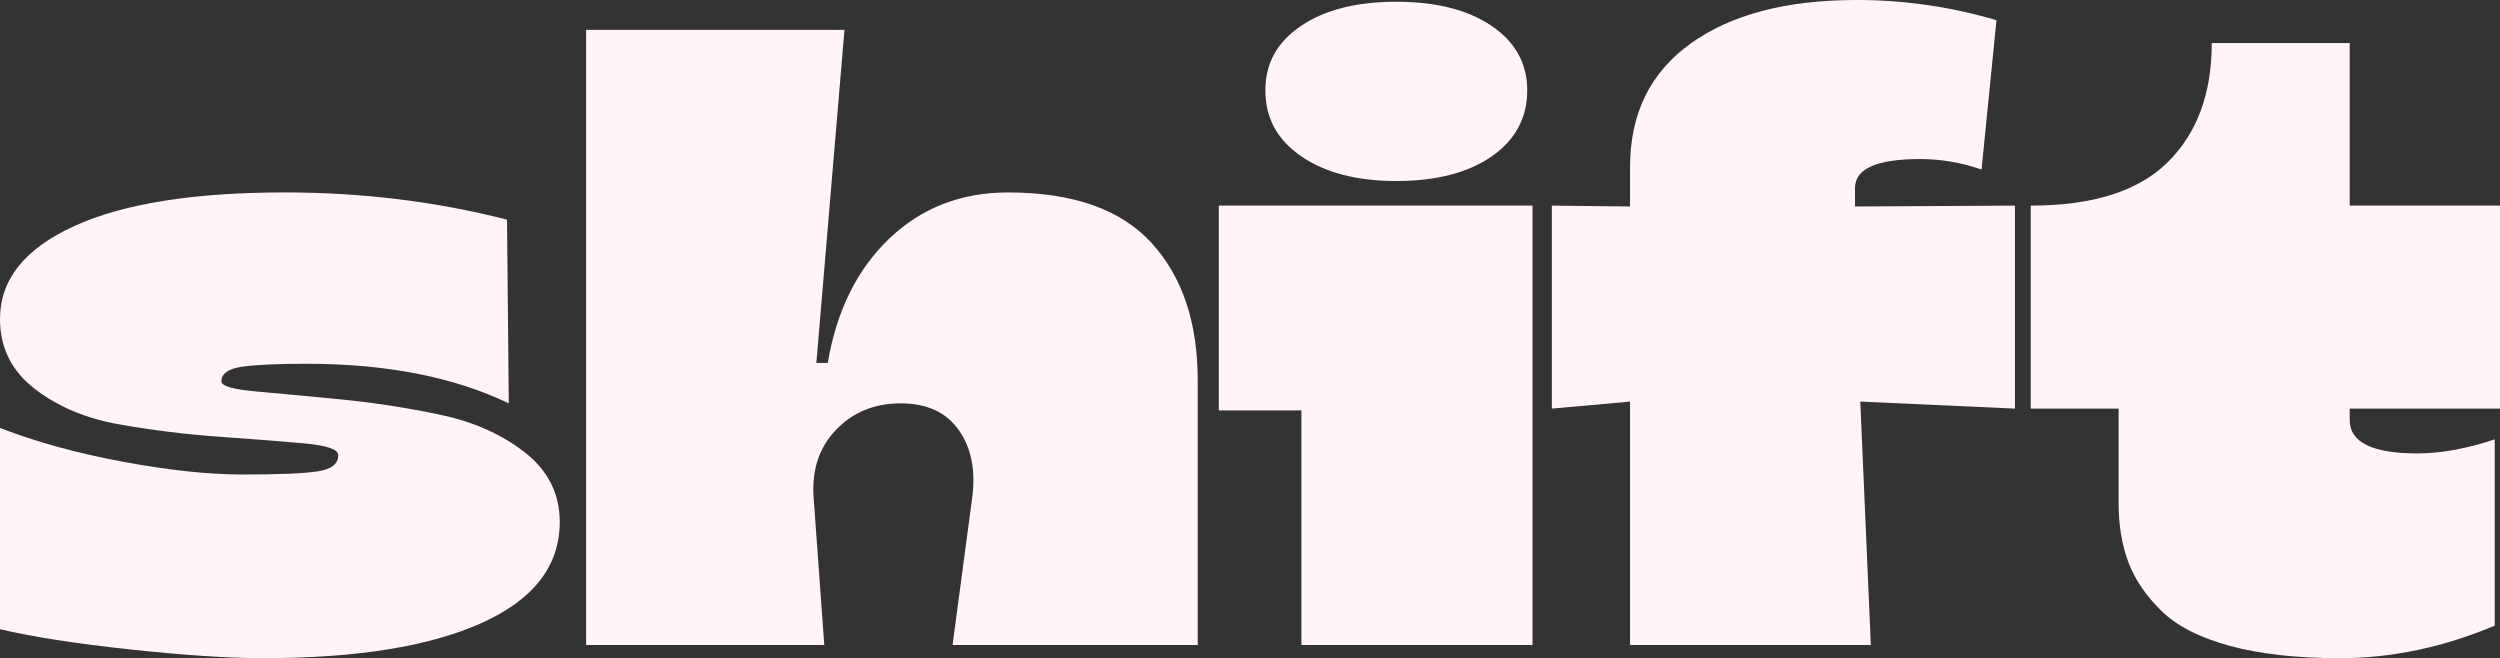 <?xml version="1.0" encoding="UTF-8"?>
<svg id="Layer_1" data-name="Layer 1" xmlns="http://www.w3.org/2000/svg" viewBox="0 0 1879.52 494.82">
  <rect x="0" y="0" width="1879.52" height="494.82" fill="#333333" stroke="none"/>
  <defs>
    <style>
      .cls-1 {
        fill: #fff4f8;
      }
    </style>
  </defs>
  <path class="cls-1" d="M198.19,494.82c-26.43,0-60.01-2.21-100.75-6.61-40.75-4.39-73.23-9.46-97.45-15.19v-151.29c27.3,10.57,58.14,19.05,92.49,25.43,34.36,6.39,64.3,9.58,89.85,9.58,26.86,0,45.58-.76,56.16-2.31,10.57-1.54,15.85-5.62,15.85-12.23,0-4.39-8.7-7.36-26.09-8.92-17.4-1.54-38.54-3.19-63.42-4.95-24.89-1.76-49.88-4.84-74.98-9.25-25.11-4.4-46.36-13.32-63.75-26.76-17.4-13.43-26.09-30.94-26.09-52.52,0-29.5,18.5-52.74,55.49-69.7,37-16.95,89.85-25.43,158.55-25.43,58.14,0,113.85,6.83,167.14,20.47l1.32,138.08c-41.4-19.82-92.06-29.73-151.95-29.73-22.9,0-39.31.78-49.22,2.31-9.91,1.55-14.86,5.19-14.86,10.9,0,3.53,8.69,6.06,26.1,7.6,17.39,1.55,38.54,3.53,63.42,5.95,24.88,2.43,49.88,6.27,74.98,11.56,25.11,5.28,46.35,14.76,63.76,28.41,17.39,13.65,26.09,31.05,26.09,52.19,0,33.04-19.6,58.37-58.8,75.98-39.2,17.61-93.81,26.42-163.84,26.42"/>
  <path class="cls-1" d="M619.69,484.91h-179.04V22.46h194.23l-21.14,250.39h8.59c6.61-39.19,22.02-70.36,46.24-93.48,24.22-23.12,53.95-34.68,89.19-34.68,48.88,0,84.89,12.66,108.01,37.98,23.13,25.33,34.69,59.79,34.69,103.39v198.85h-184.32l14.54-109c3.07-21.14-.12-38.54-9.58-52.19-9.48-13.65-24.11-20.48-43.93-20.48s-36.12,6.72-48.88,20.15c-12.78,13.44-18.28,30.72-16.52,51.86l7.93,109.67Z"/>
  <path class="cls-1" d="M1152.16,484.91h-173.75v-176.39h-62.1v-153.93h235.85v330.32ZM1049.76,136.09c-29.51,0-53.3-6.17-71.35-18.5-18.07-12.32-27.09-28.84-27.09-49.54s8.92-36.44,26.76-48.56c17.84-12.11,41.72-18.17,71.68-18.17s53.84,6.06,71.68,18.17c17.84,12.12,26.76,28.3,26.76,48.56s-8.92,37.22-26.76,49.54c-17.84,12.33-41.73,18.5-71.68,18.5"/>
  <path class="cls-1" d="M1406.51,484.91h-181.02v-183l-58.8,5.28v-152.61l58.8.66v-29.73c0-40.07,15.19-71.02,45.58-92.82,30.39-21.8,72.01-32.7,124.86-32.7,35.67,0,70.69,5.07,105.04,15.2l-11.23,112.31c-14.98-5.28-30.39-7.93-46.25-7.93-32.6,0-48.88,7.27-48.88,21.8v13.87l120.24-.66v152.61l-116.27-5.28,7.93,183Z"/>
  <path class="cls-1" d="M1759.28,494.82c-32.6,0-60.23-3.09-82.91-9.25-22.69-6.17-39.87-14.97-51.53-26.43-11.67-11.45-19.93-23.67-24.77-36.66-4.85-12.99-7.27-27.63-7.27-43.93v-71.35h-66.07v-152.61c46.68,0,81.03-10.9,103.06-32.7,22.02-21.8,33.03-51.63,33.03-89.52h103.72v122.22h112.97v152.61h-112.97v8.59c0,16.74,16.95,25.1,50.87,25.1,17.61,0,36.99-3.52,58.14-10.56v140.05c-38.76,16.29-77.52,24.44-116.27,24.44"/>
</svg>